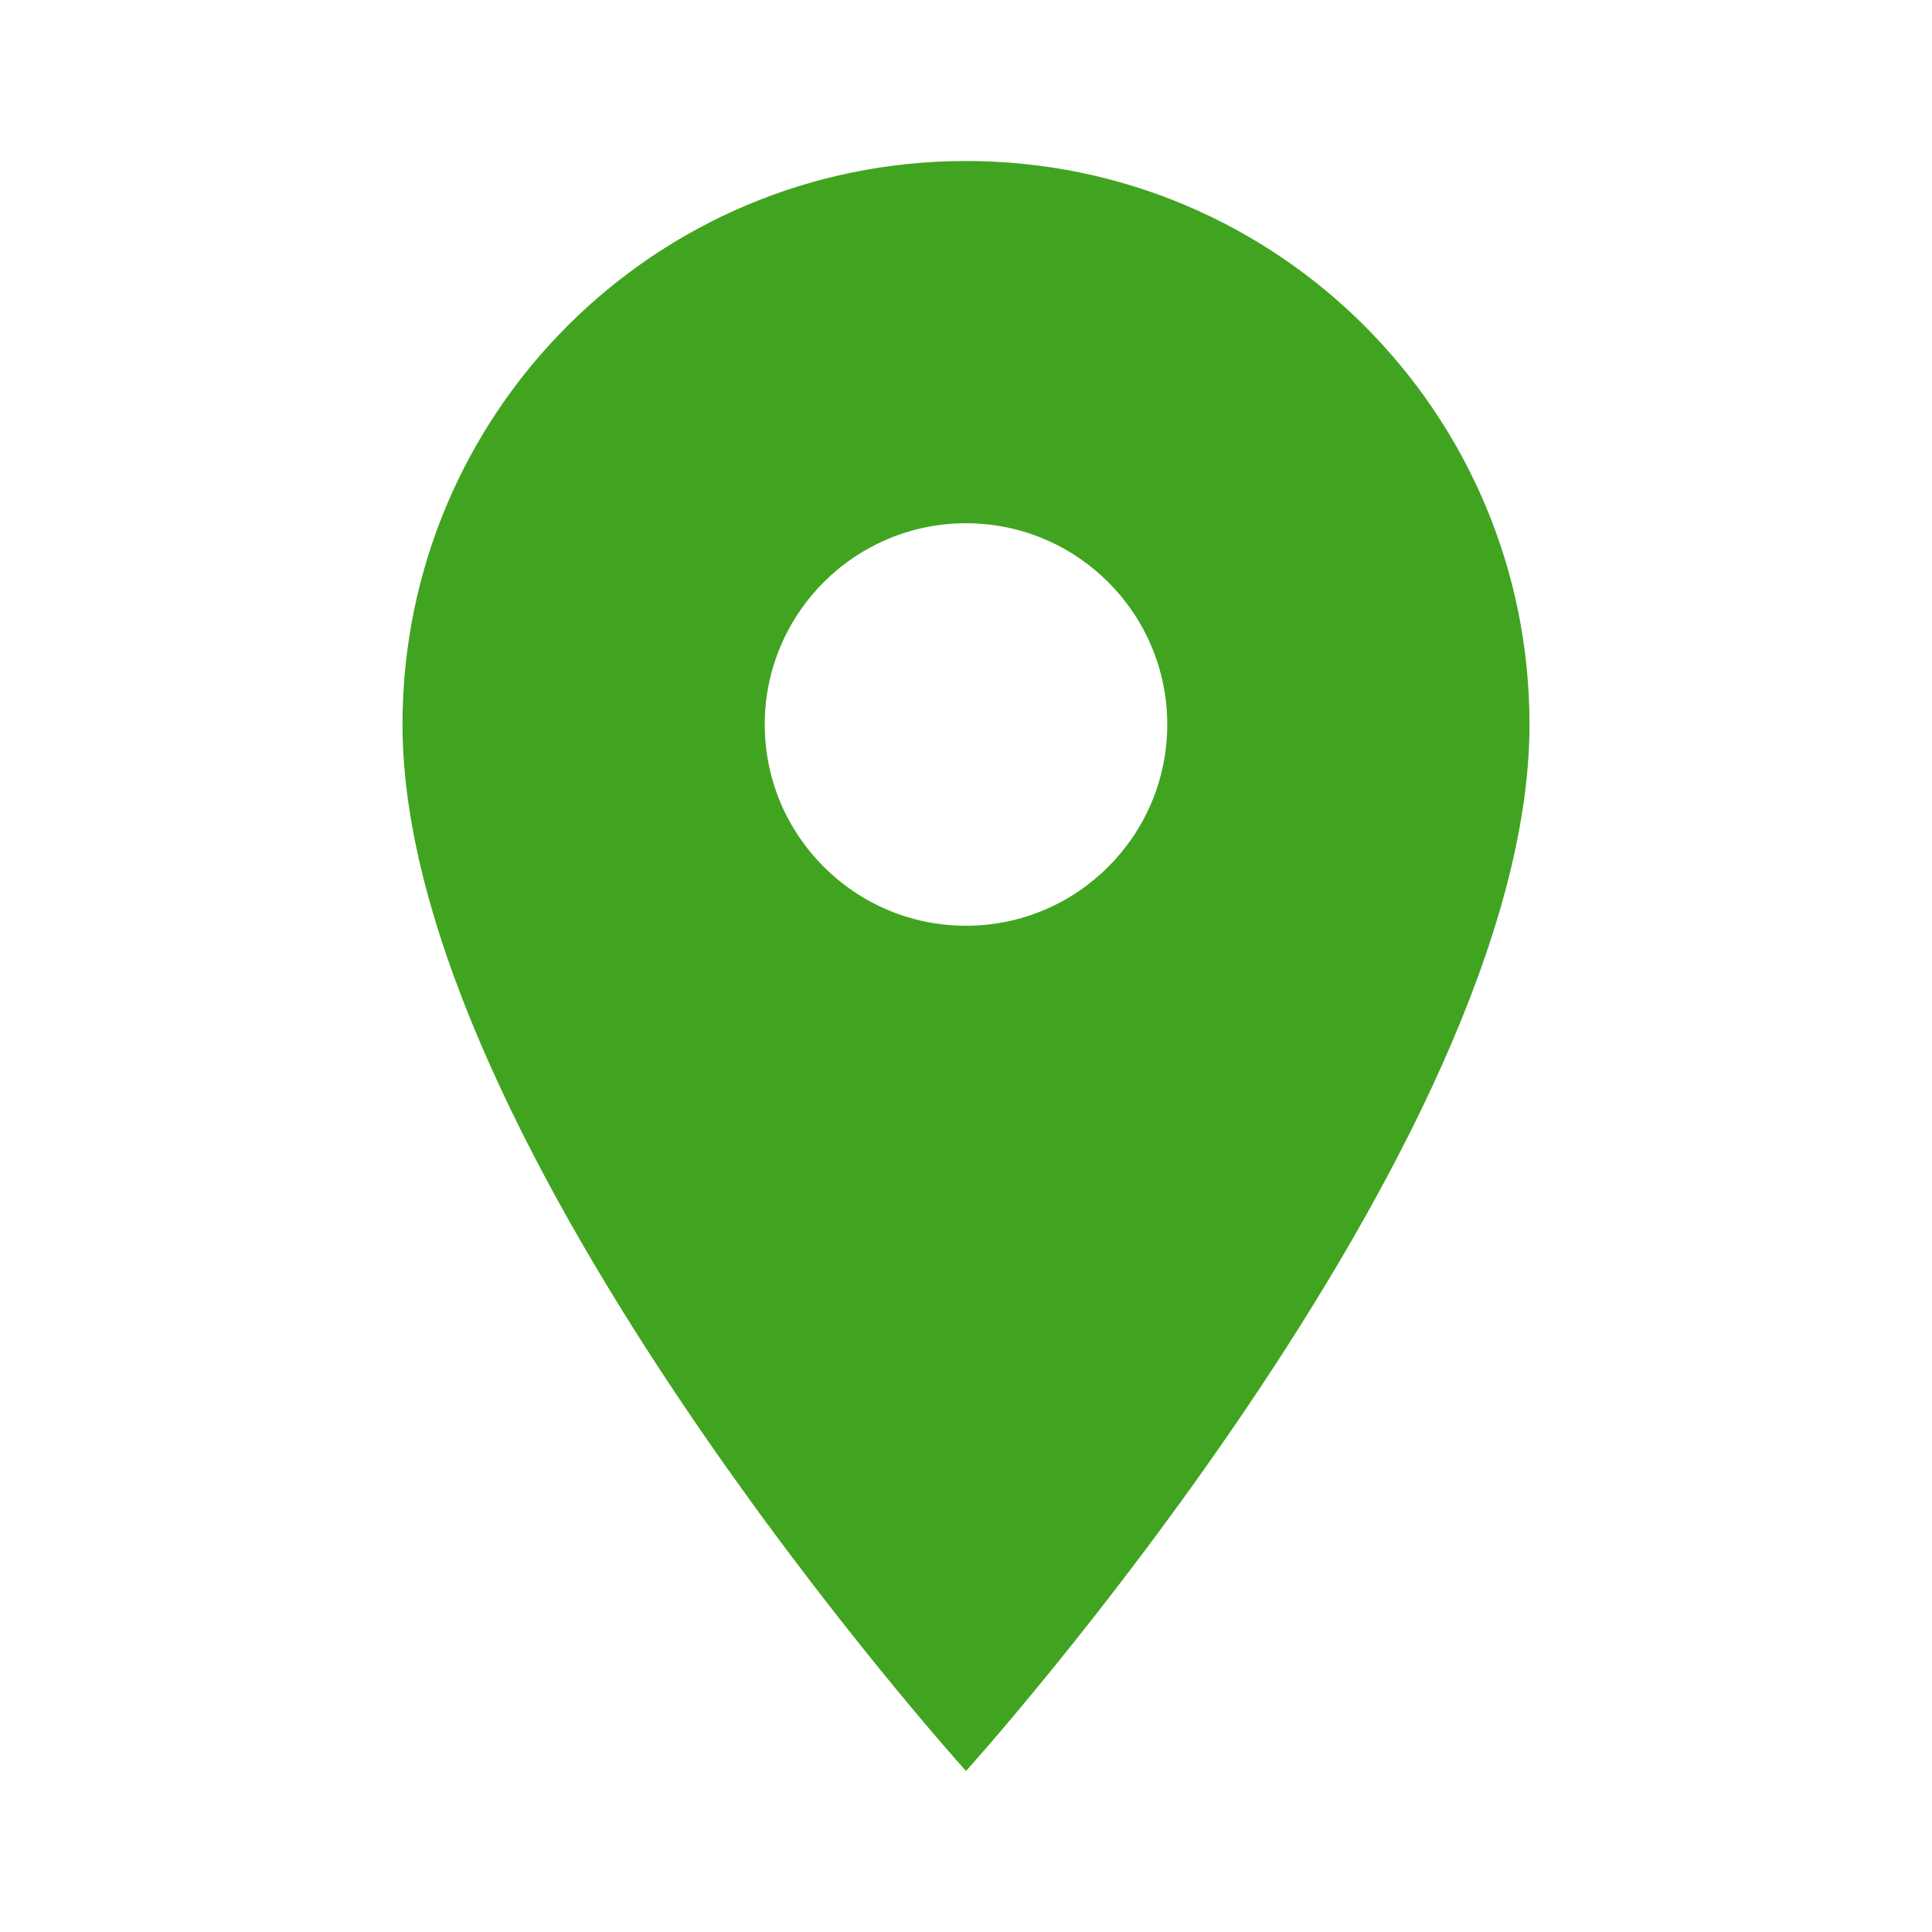 <svg width="60" height="60" viewBox="0 0 60 60" fill="none" xmlns="http://www.w3.org/2000/svg">
<path d="M30 5C20.325 5 12.5 12.825 12.5 22.5C12.5 35.625 30 55 30 55C30 55 47.5 35.625 47.5 22.5C47.5 12.825 39.675 5 30 5ZM30 28.75C26.55 28.75 23.75 25.95 23.75 22.5C23.75 19.05 26.55 16.25 30 16.25C33.45 16.25 36.25 19.05 36.25 22.5C36.25 25.95 33.45 28.75 30 28.75Z" fill="#41A420"/>
</svg>
